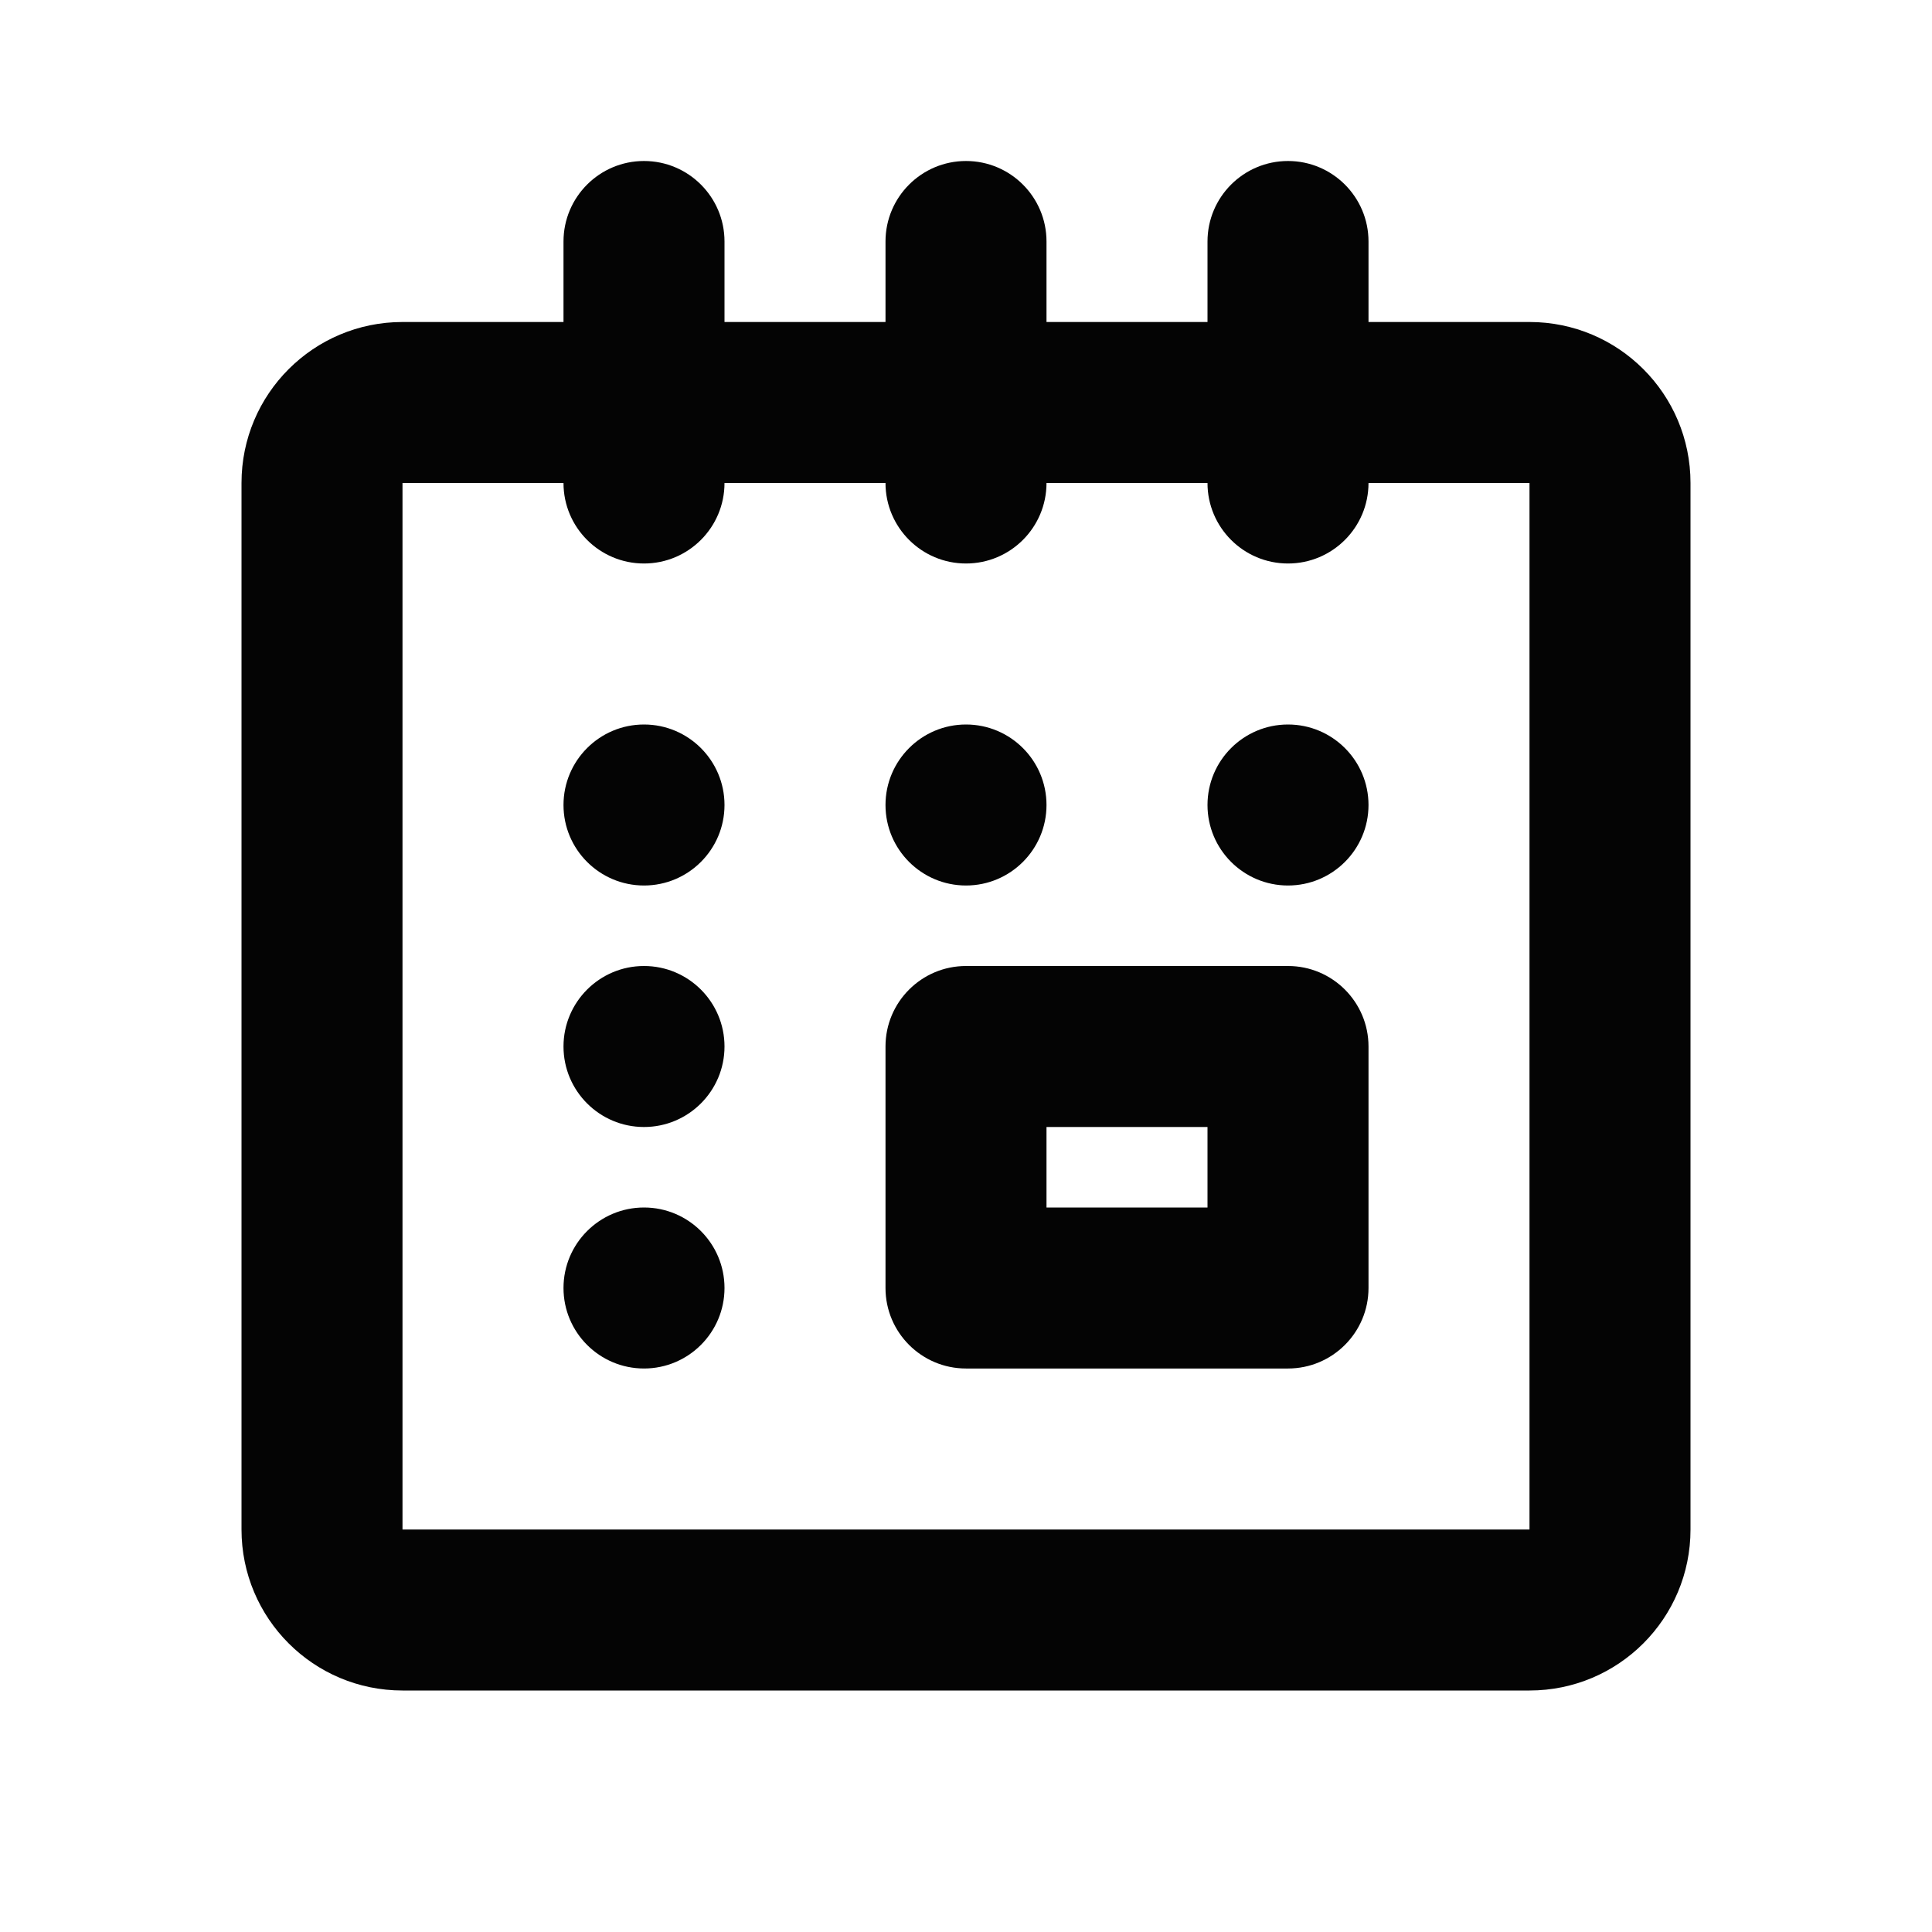 <svg fill="none" height="24" viewBox="0 0 24 24" width="24" xmlns="http://www.w3.org/2000/svg"><path clip-rule="evenodd" d="m7 3c0-.552.448-1 1-1s1 .448 1 1v1h2v-1c0-.552.448-1 1-1s1 .448 1 1v1h2v-1c0-.552.448-1 1-1s1 .448 1 1v1h2c1.105 0 2 .895 2 2v13c0 1.105-.895 2-2 2h-14c-1.105 0-2-.895-2-2v-13c0-1.105.895-2 2-2h2zm10 3c0 .552-.448 1-1 1s-1-.448-1-1h-2c0 .552-.448 1-1 1s-1-.448-1-1h-2c0 .552-.448 1-1 1s-1-.448-1-1h-2v13h14v-13zm-4 9v-1h2v1zm-2-2c0-.552.448-1 1-1h4c.552 0 1 .448 1 1v3c0 .552-.448 1-1 1h-4c-.552 0-1-.448-1-1zm-4-3c0-.552.448-1 1-1s1 .448 1 1c0 .552-.448 1-1 1s-1-.448-1-1zm0 3c0-.552.448-1 1-1s1 .448 1 1-.448 1-1 1-1-.448-1-1zm0 3c0-.552.448-1 1-1s1 .448 1 1-.448 1-1 1-1-.448-1-1zm8-6c0-.552.448-1 1-1s1 .448 1 1c0 .552-.448 1-1 1s-1-.448-1-1zm-4 0c0-.552.448-1 1-1s1 .448 1 1c0 .552-.448 1-1 1s-1-.448-1-1z" fill="#040404" fill-rule="evenodd"/></svg>
